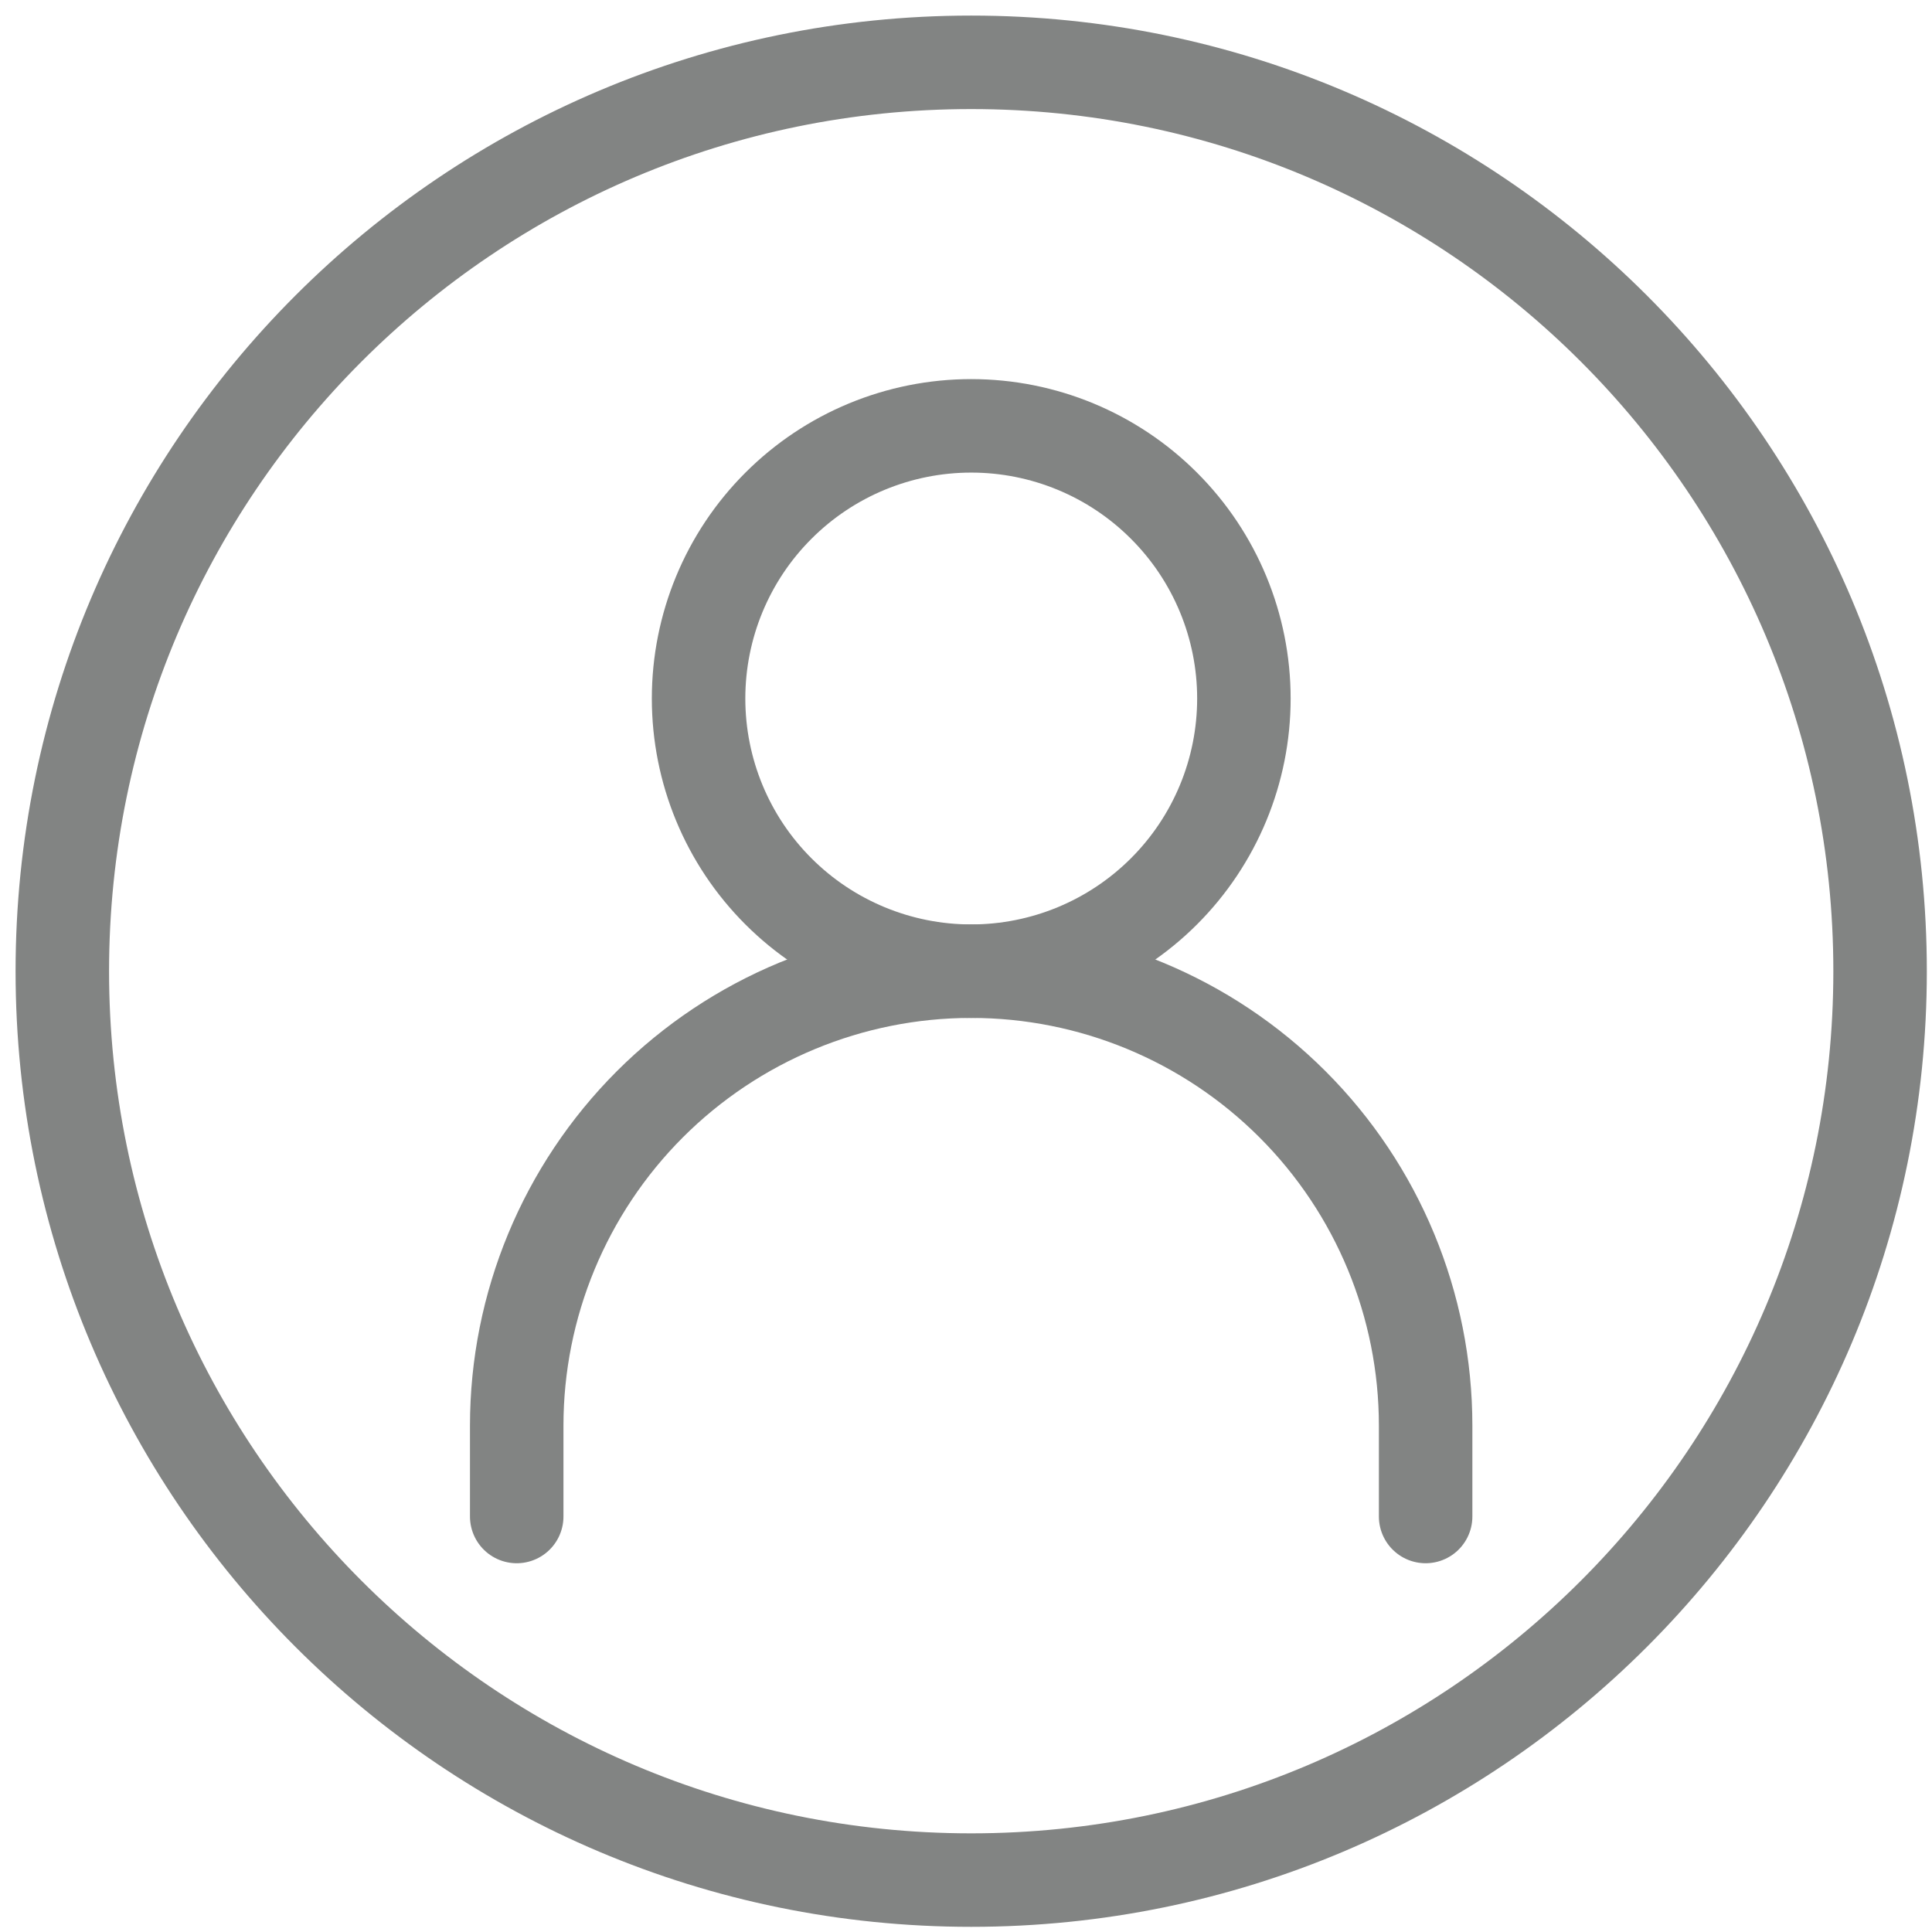 <svg width="31" height="31" viewBox="0 0 31 31" fill="none" xmlns="http://www.w3.org/2000/svg">
<path d="M8.291 24.333V22.875C8.291 20.941 9.06 19.087 10.427 17.719C11.795 16.352 13.649 15.583 15.583 15.583C17.517 15.583 19.372 16.352 20.739 17.719C22.107 19.087 22.875 20.941 22.875 22.875V24.333" stroke="#828483" stroke-width="1.5" stroke-linecap="round"/>
<path d="M15.584 15.583C16.744 15.583 17.857 15.122 18.677 14.302C19.498 13.482 19.959 12.369 19.959 11.208C19.959 10.048 19.498 8.935 18.677 8.115C17.857 7.294 16.744 6.833 15.584 6.833C14.423 6.833 13.31 7.294 12.49 8.115C11.669 8.935 11.209 10.048 11.209 11.208C11.209 12.369 11.669 13.482 12.49 14.302C13.31 15.122 14.423 15.583 15.584 15.583Z" stroke="#828483" stroke-width="1.5" stroke-linecap="round" stroke-linejoin="round"/>
<path d="M15.583 30.167C23.637 30.167 30.167 23.637 30.167 15.583C30.167 7.529 23.637 1 15.583 1C7.529 1 1 7.529 1 15.583C1 23.637 7.529 30.167 15.583 30.167Z" stroke="#828483" stroke-width="1.5"/>
</svg>
